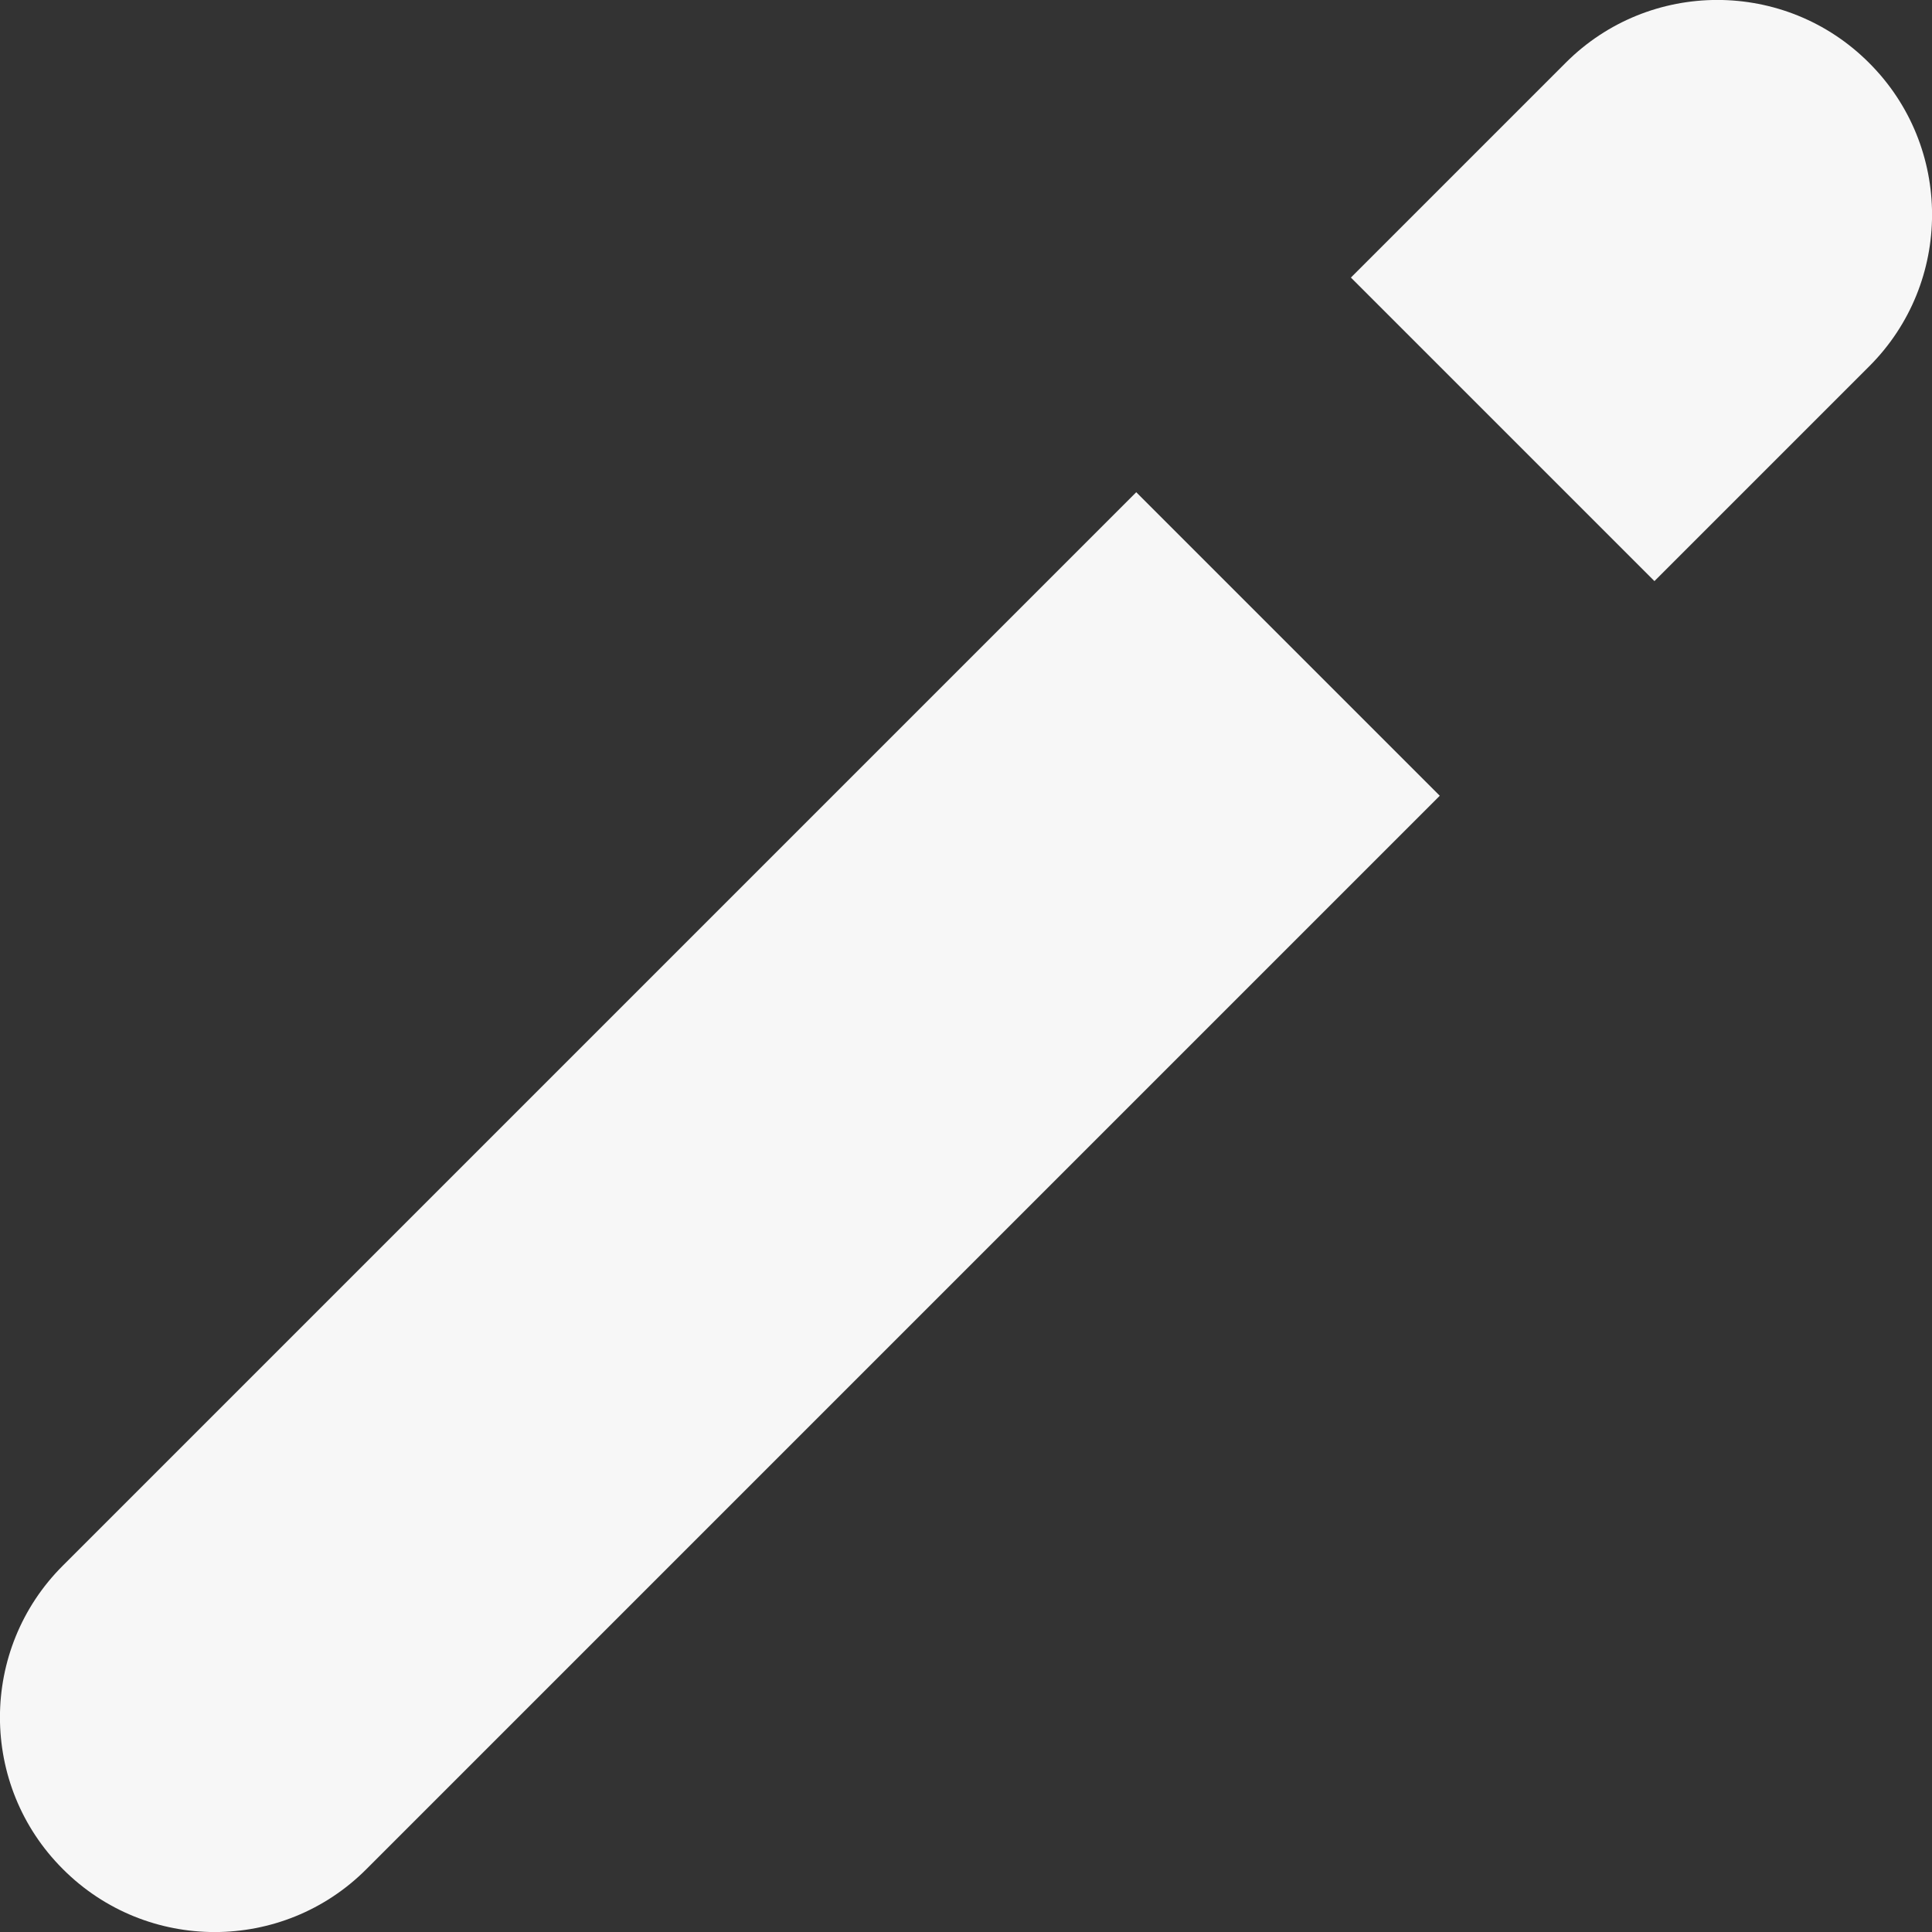 <svg
width="9"
height="9"
viewBox="0 0 9 9"
fill="none"
>
<rect x="0" y="0" width="9" height="9" fill="#333333" stroke="none"/>
<path
  d="M8.707 1.707C9.098 1.317 9.098 0.683 8.707 0.293C8.317 -0.098 7.683 -0.098 7.293 0.293L8.707 1.707ZM7.293 0.293L6.293 1.293L7.707 2.707L8.707 1.707L7.293 0.293Z"
  fill="#F7F7F7"
/>
<path
  d="M0.293 7.293C-0.098 7.683 -0.098 8.317 0.293 8.707C0.683 9.098 1.317 9.098 1.707 8.707L0.293 7.293ZM5.293 2.293L0.293 7.293L1.707 8.707L6.707 3.707L5.293 2.293Z"
  fill="#F7F7F7"
/>
</svg>